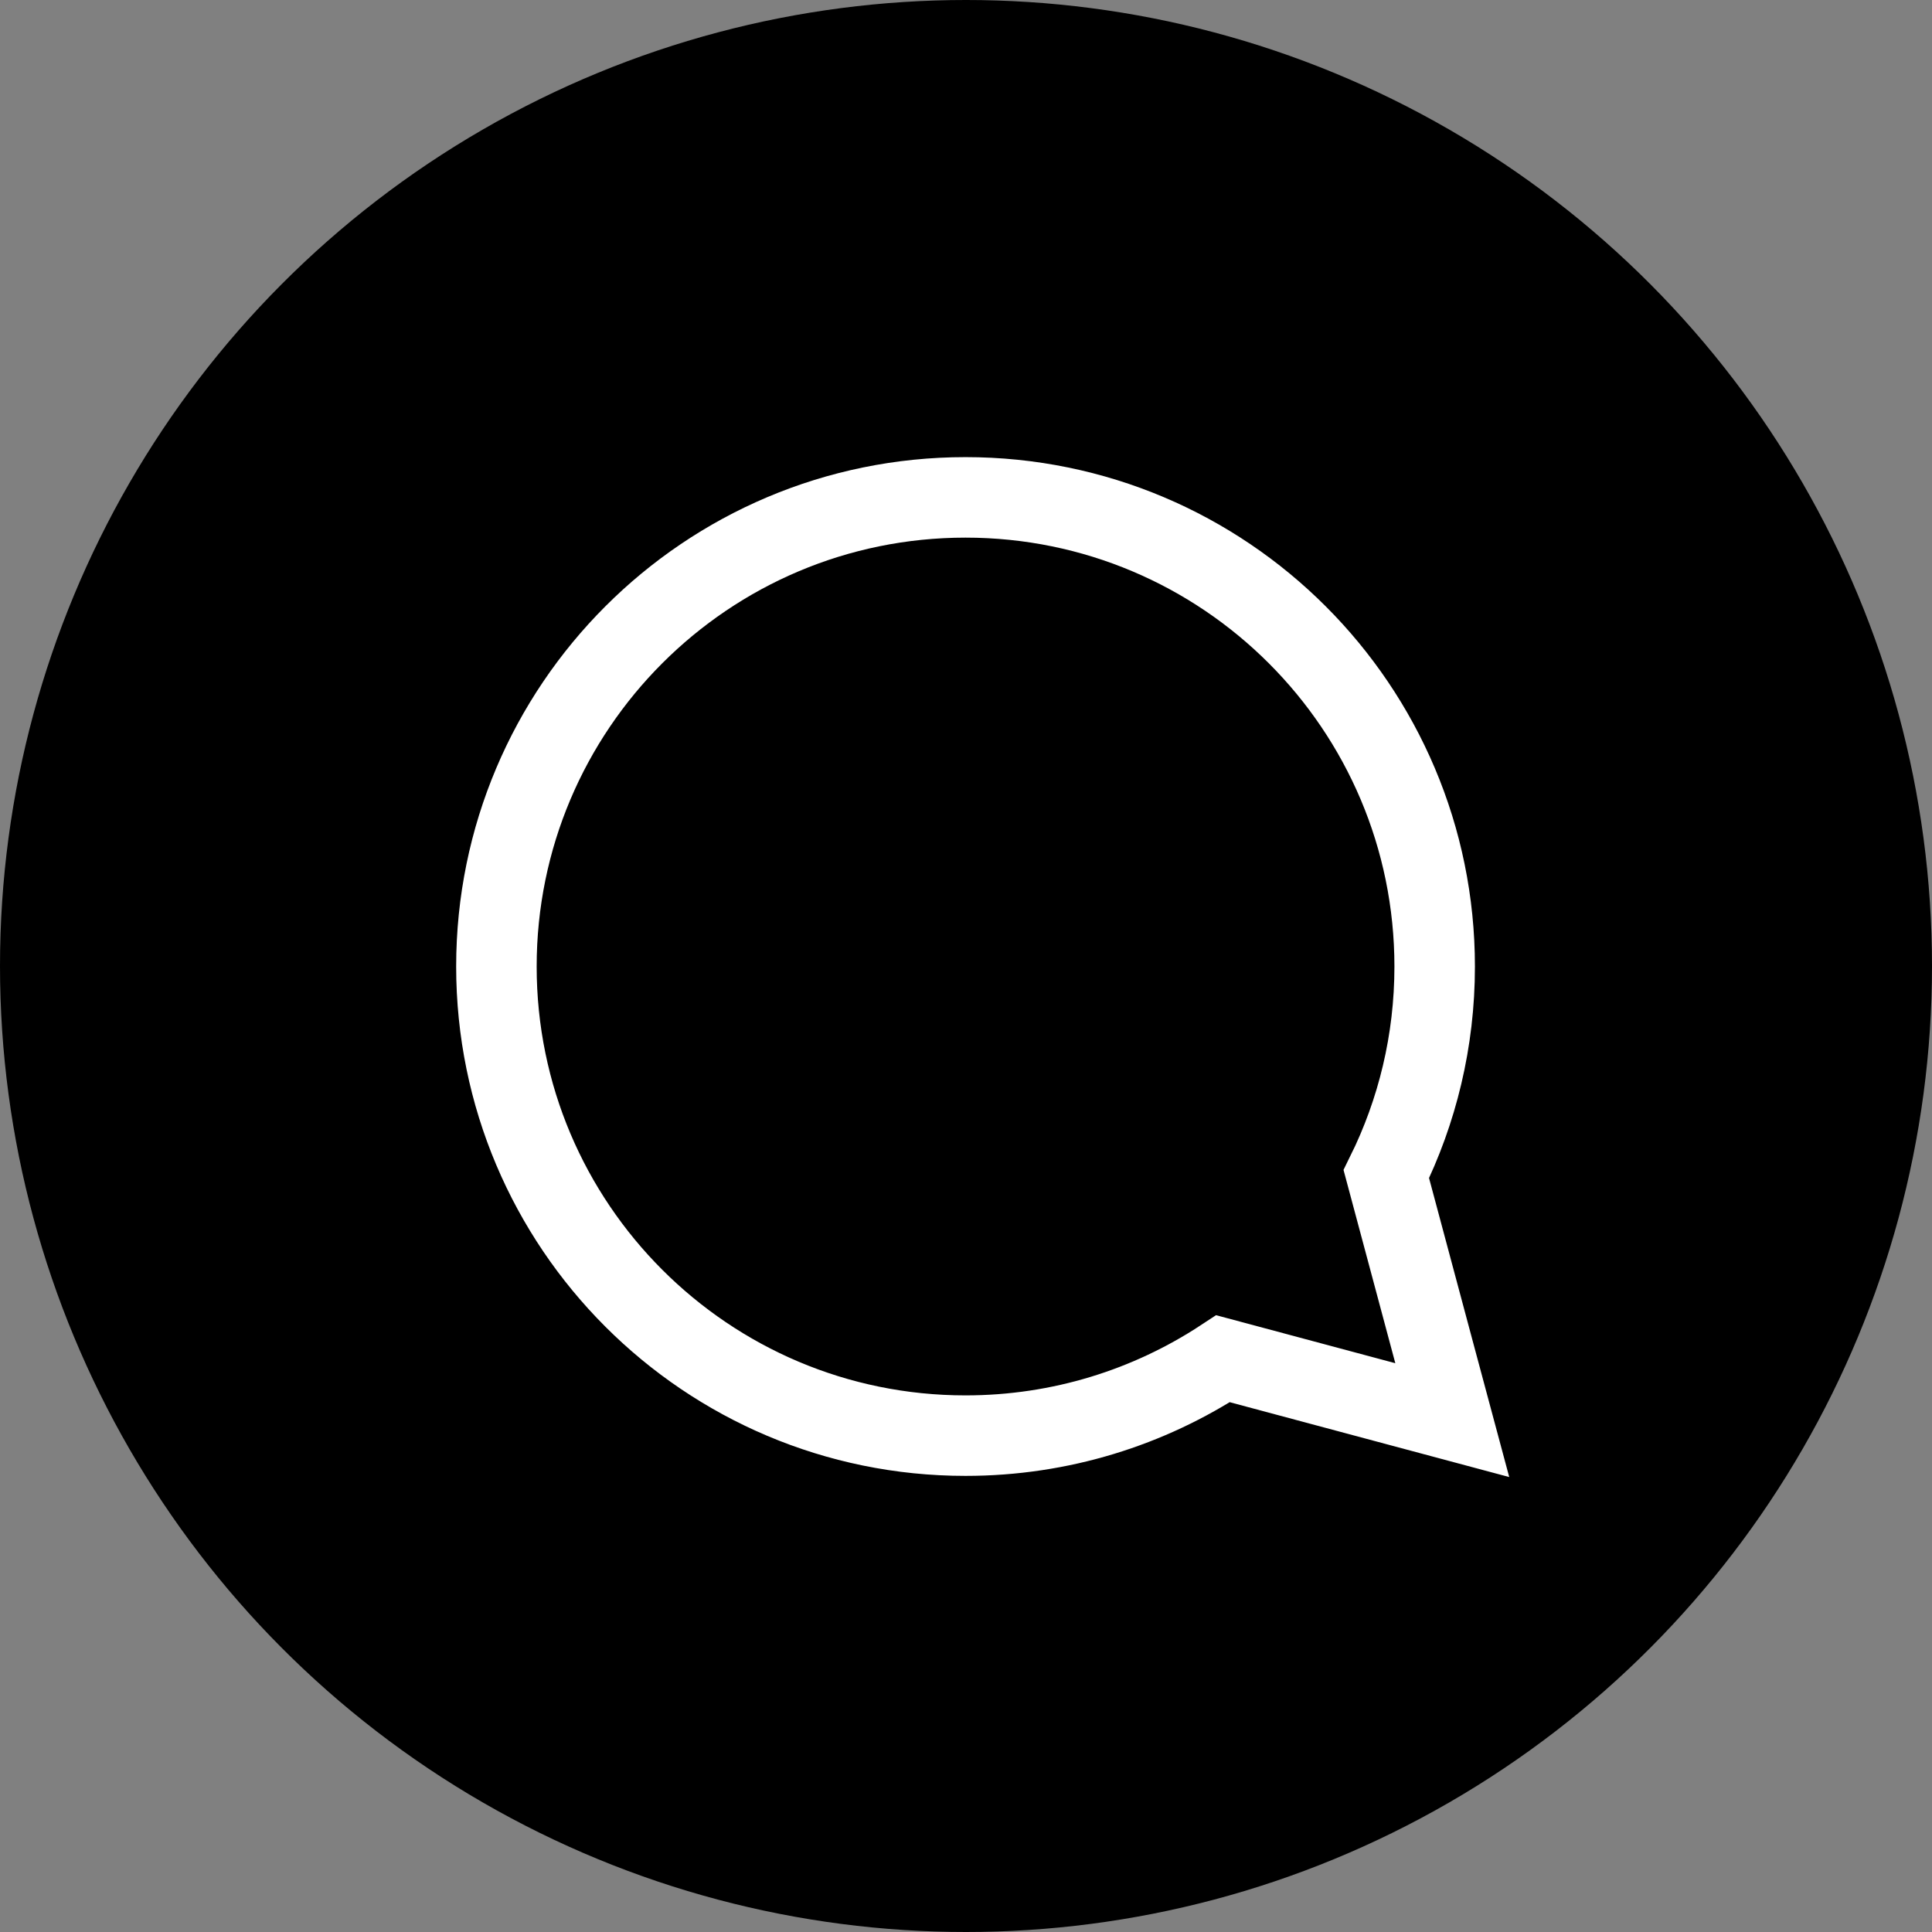 <svg width="36" height="36" viewBox="0 0 36 36" fill="none" xmlns="http://www.w3.org/2000/svg">
<rect x="0" y="0" width="36" height="36" fill="#808080" stroke="none"/>
<circle cx="18" cy="18" r="18" fill="black"/>
<path d="M25.806 26.126L27.061 26.462L26.724 25.207L25.832 21.878C26.409 20.711 26.733 19.397 26.733 18.01C26.733 13.182 22.819 9.268 17.991 9.268C13.164 9.268 9.25 13.182 9.25 18.01C9.25 22.837 13.164 26.751 17.991 26.751C19.762 26.751 21.412 26.224 22.79 25.318L25.806 26.126Z" stroke="white" stroke-width="1.5"/>
</svg>
